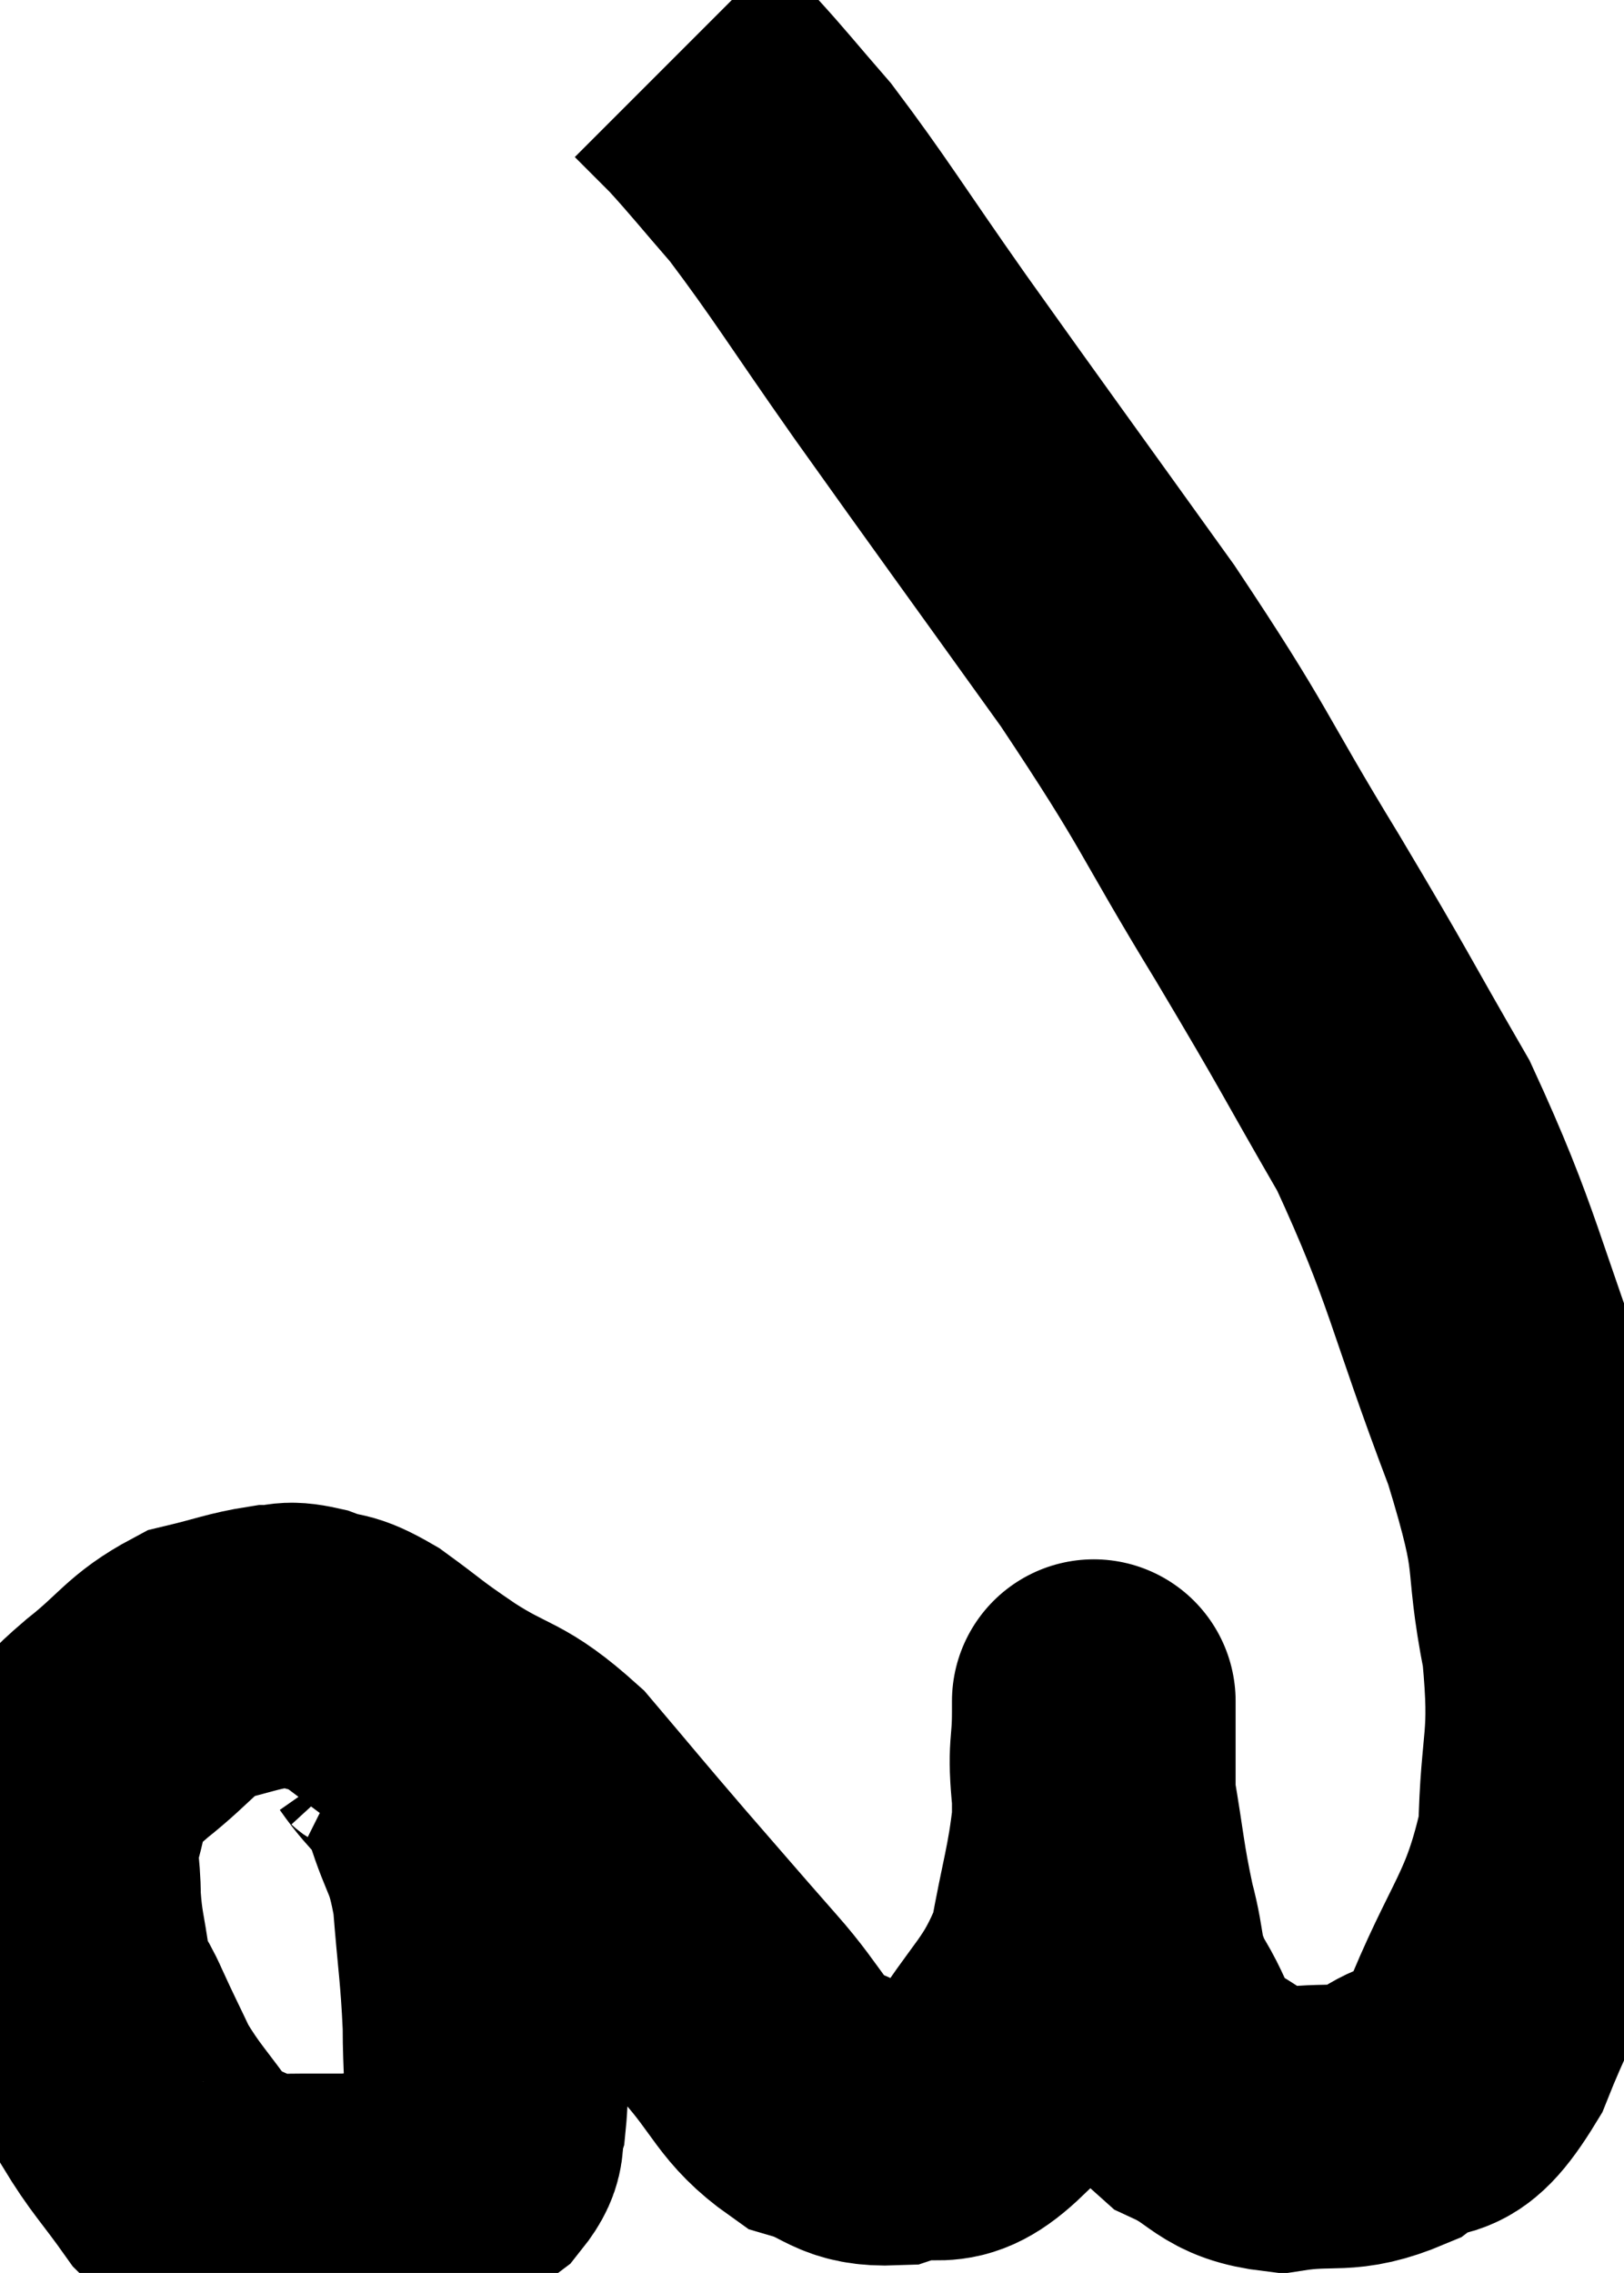 <svg xmlns="http://www.w3.org/2000/svg" viewBox="6.7 3.62 28.626 40.053" width="28.626" height="40.053"><path d="M 13.2 33.84 C 13.44 33.96, 13.35 33.72, 13.68 34.08 C 14.1 34.68, 14.175 34.545, 14.52 35.28 C 14.79 36.15, 14.88 36.015, 15.06 37.02 C 15.15 38.16, 15.195 38.325, 15.24 39.3 C 15.24 40.11, 15.3 40.32, 15.24 40.92 C 15.12 41.31, 15.3 41.325, 15 41.7 C 14.52 42.06, 14.565 42.18, 14.04 42.42 C 13.47 42.54, 13.41 42.6, 12.9 42.66 C 12.45 42.66, 12.42 42.66, 12 42.66 C 11.61 42.66, 11.49 42.69, 11.22 42.66 C 11.07 42.6, 11.25 42.72, 10.92 42.54 C 10.41 42.24, 10.41 42.45, 9.9 41.94 C 9.39 41.22, 9.27 41.145, 8.88 40.5 C 8.61 39.93, 8.58 39.885, 8.34 39.36 C 8.13 38.88, 8.07 38.97, 7.92 38.4 C 7.83 37.74, 7.785 37.71, 7.74 37.08 C 7.74 36.48, 7.65 36.465, 7.74 35.88 C 7.92 35.31, 7.845 35.19, 8.1 34.74 C 8.43 34.41, 8.235 34.53, 8.76 34.08 C 9.48 33.51, 9.525 33.3, 10.2 32.94 C 10.83 32.79, 10.98 32.715, 11.46 32.64 C 11.79 32.64, 11.715 32.55, 12.12 32.64 C 12.6 32.82, 12.51 32.67, 13.08 33 C 13.74 33.48, 13.605 33.42, 14.4 33.96 C 15.33 34.56, 15.375 34.365, 16.26 35.16 C 17.1 36.15, 17.115 36.18, 17.94 37.14 C 18.75 38.07, 18.795 38.13, 19.56 39 C 20.28 39.81, 20.28 40.11, 21 40.62 C 21.72 40.83, 21.675 41.07, 22.44 41.04 C 23.25 40.77, 23.28 41.25, 24.06 40.5 C 24.81 39.27, 25.08 39.24, 25.56 38.04 C 25.77 36.87, 25.875 36.63, 25.98 35.7 C 25.98 35.01, 25.98 34.815, 25.98 34.32 C 25.98 34.02, 25.98 33.87, 25.98 33.72 C 25.98 33.72, 25.98 33.72, 25.98 33.72 C 25.98 33.72, 25.98 33.705, 25.98 33.72 C 25.98 33.75, 25.98 33.39, 25.98 33.78 C 25.98 34.53, 25.89 34.38, 25.98 35.28 C 26.16 36.33, 26.145 36.465, 26.34 37.38 C 26.55 38.16, 26.415 38.175, 26.76 38.94 C 27.24 39.69, 27.09 39.885, 27.72 40.44 C 28.5 40.8, 28.41 41.055, 29.28 41.16 C 30.24 41.01, 30.345 41.22, 31.2 40.86 C 31.95 40.29, 31.95 40.95, 32.7 39.72 C 33.45 37.83, 33.81 37.71, 34.2 35.94 C 34.23 34.29, 34.425 34.38, 34.26 32.64 C 33.9 30.81, 34.245 31.275, 33.54 28.98 C 32.49 26.22, 32.52 25.8, 31.44 23.46 C 30.33 21.54, 30.48 21.735, 29.22 19.62 C 27.81 17.31, 28.02 17.43, 26.4 15 C 24.57 12.45, 24.225 11.985, 22.74 9.9 C 21.6 8.28, 21.33 7.815, 20.46 6.66 C 19.86 5.97, 19.725 5.79, 19.26 5.28 C 18.93 4.95, 18.765 4.785, 18.6 4.62 C 18.6 4.62, 18.6 4.62, 18.6 4.62 L 18.6 4.62" fill="none" stroke="black" stroke-width="5"></path></svg>